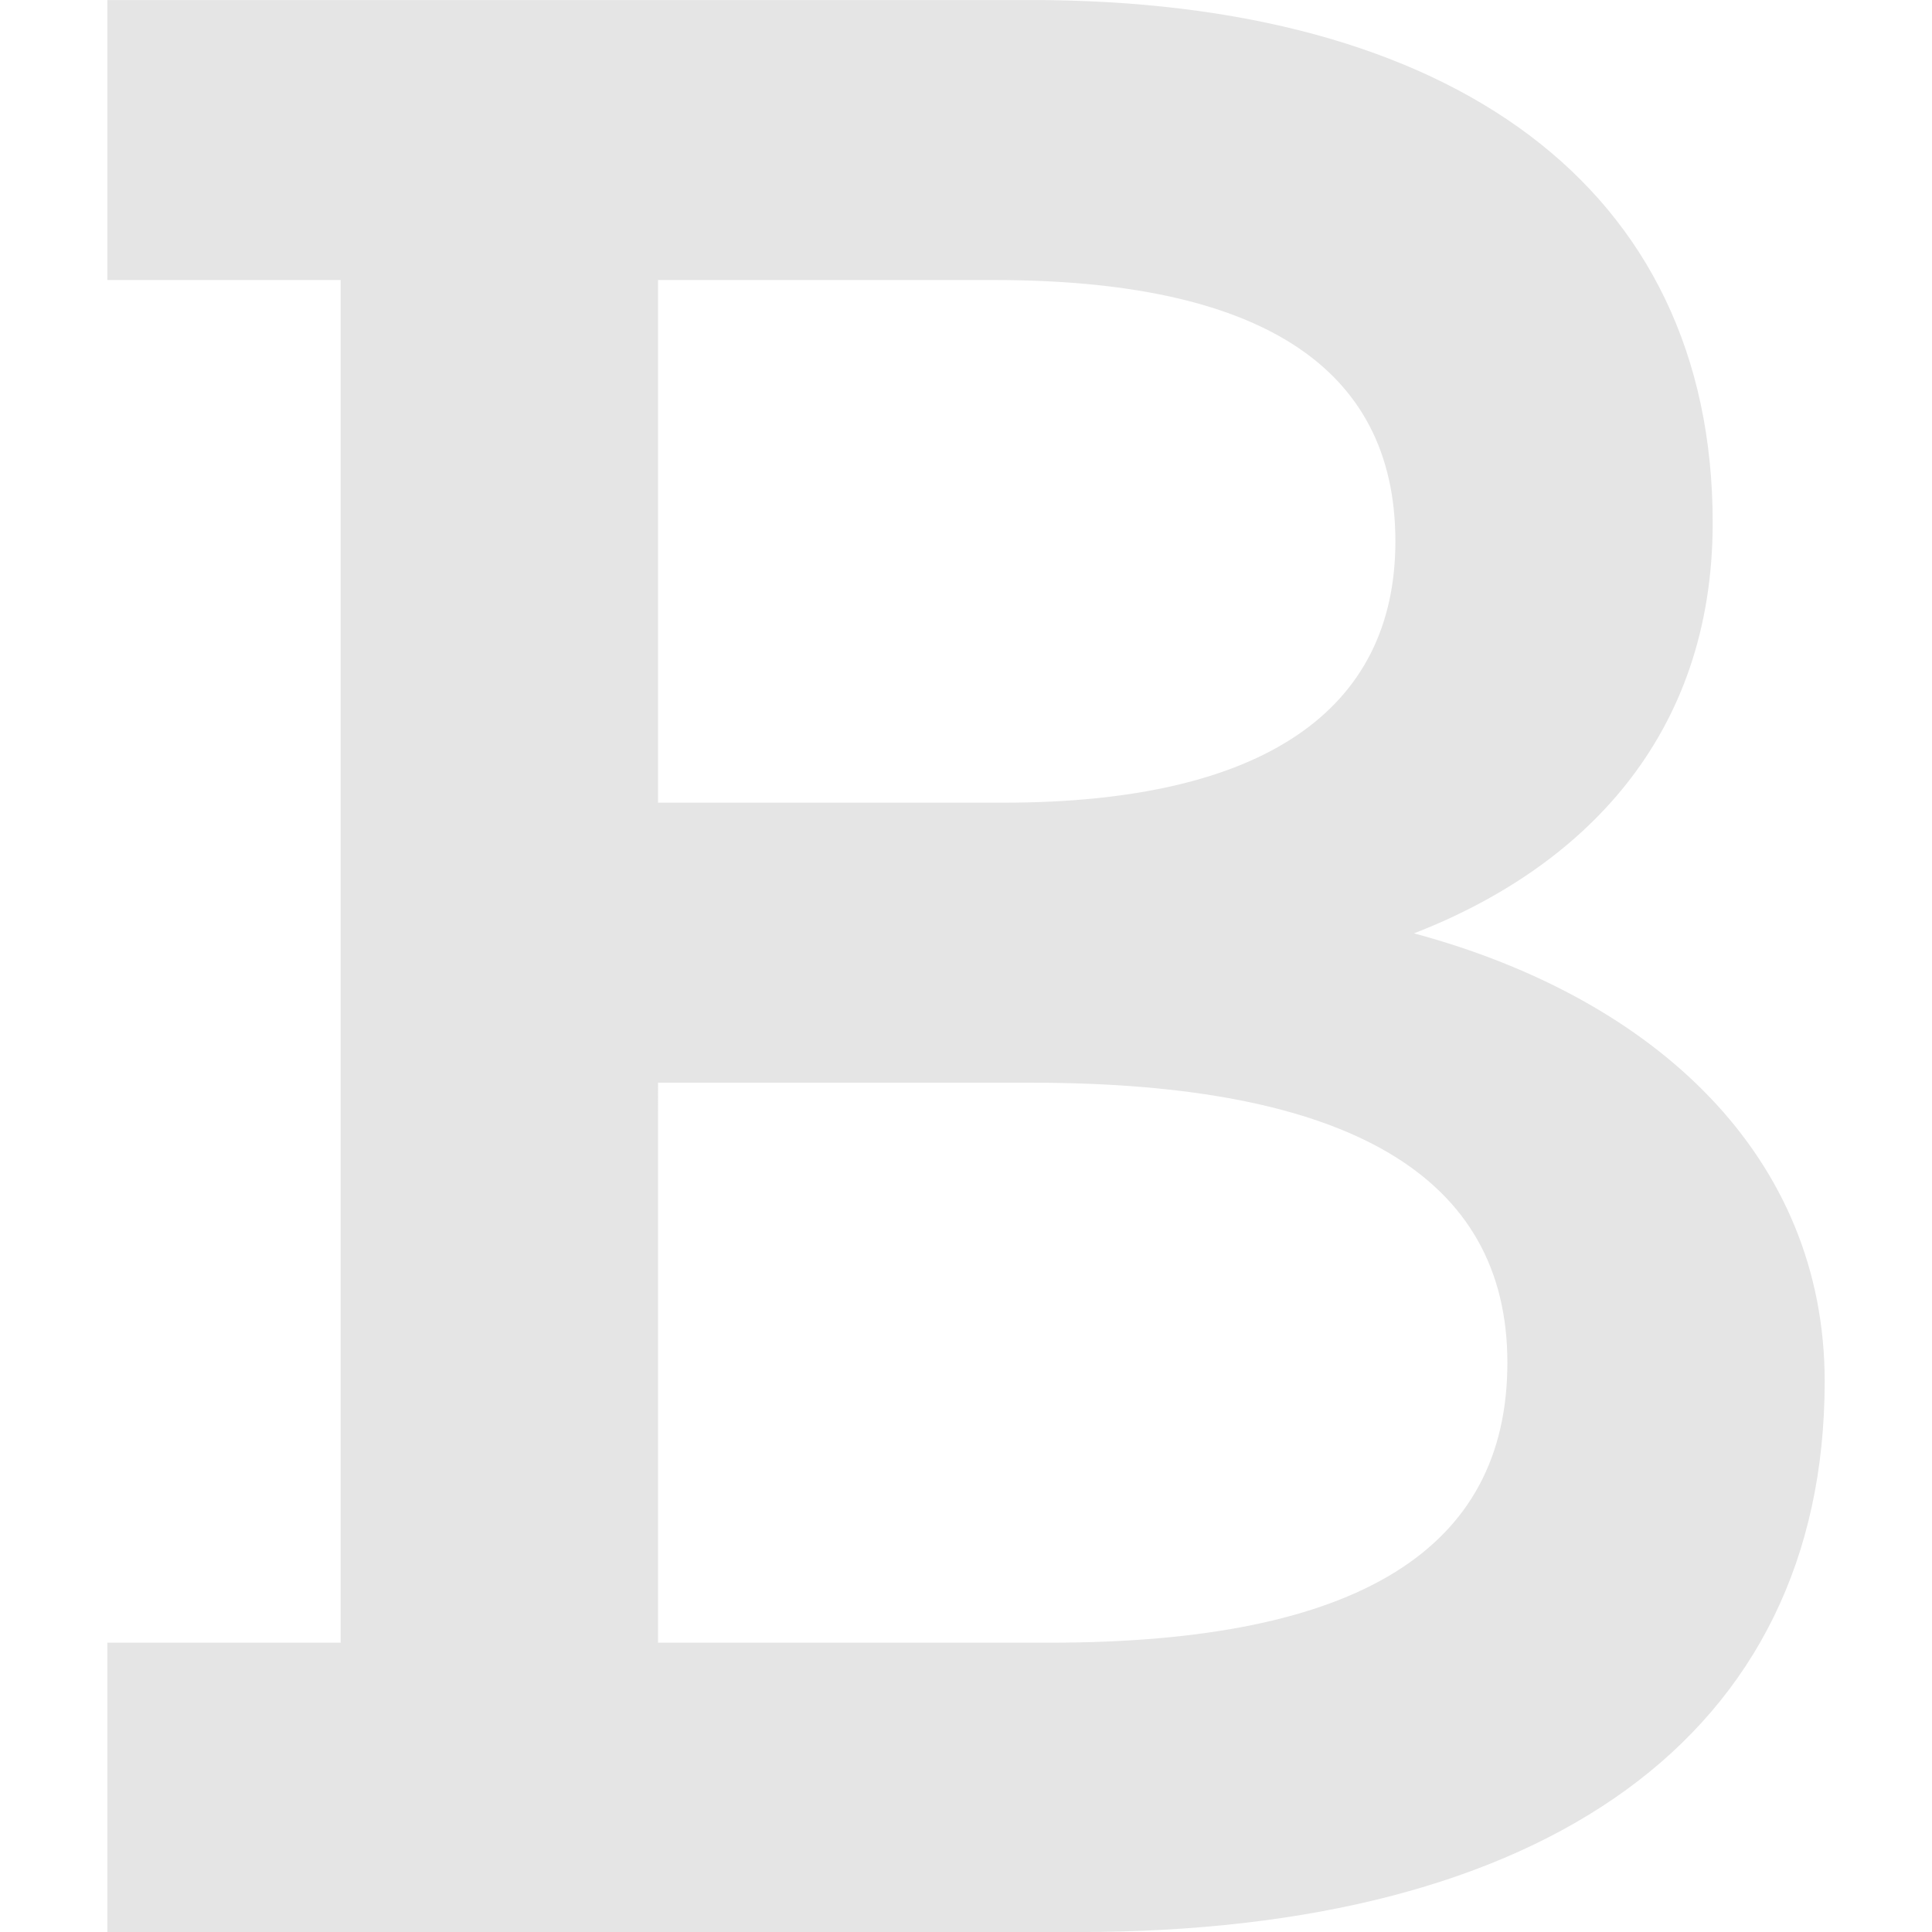 <svg xmlns="http://www.w3.org/2000/svg" width="60" height="60" enable-background="new 0 0 240 90" viewBox="0 0 64 64"><path fill="#e5e5e5" stroke-width="3.092" d="m3.556 63.691v-9.275h7.729v-45.14h-7.729v-9.275h30.609c13.913 0 22.57 6.184 22.57 17.314 0 7.111-4.329 11.44-9.894 13.604 8.039 2.164 13.604 7.42 13.604 14.841 0 11.749-9.275 18.242-24.734 18.242h-32.155zm18.242-54.415v17.314h11.44c8.657 0 12.986-3.092 12.986-8.657 0-5.874-4.638-8.657-13.295-8.657zm0 45.14h12.986c10.203 0 15.15-3.092 15.15-9.275 0-6.184-5.256-9.275-15.768-9.275h-12.367z"/></svg>